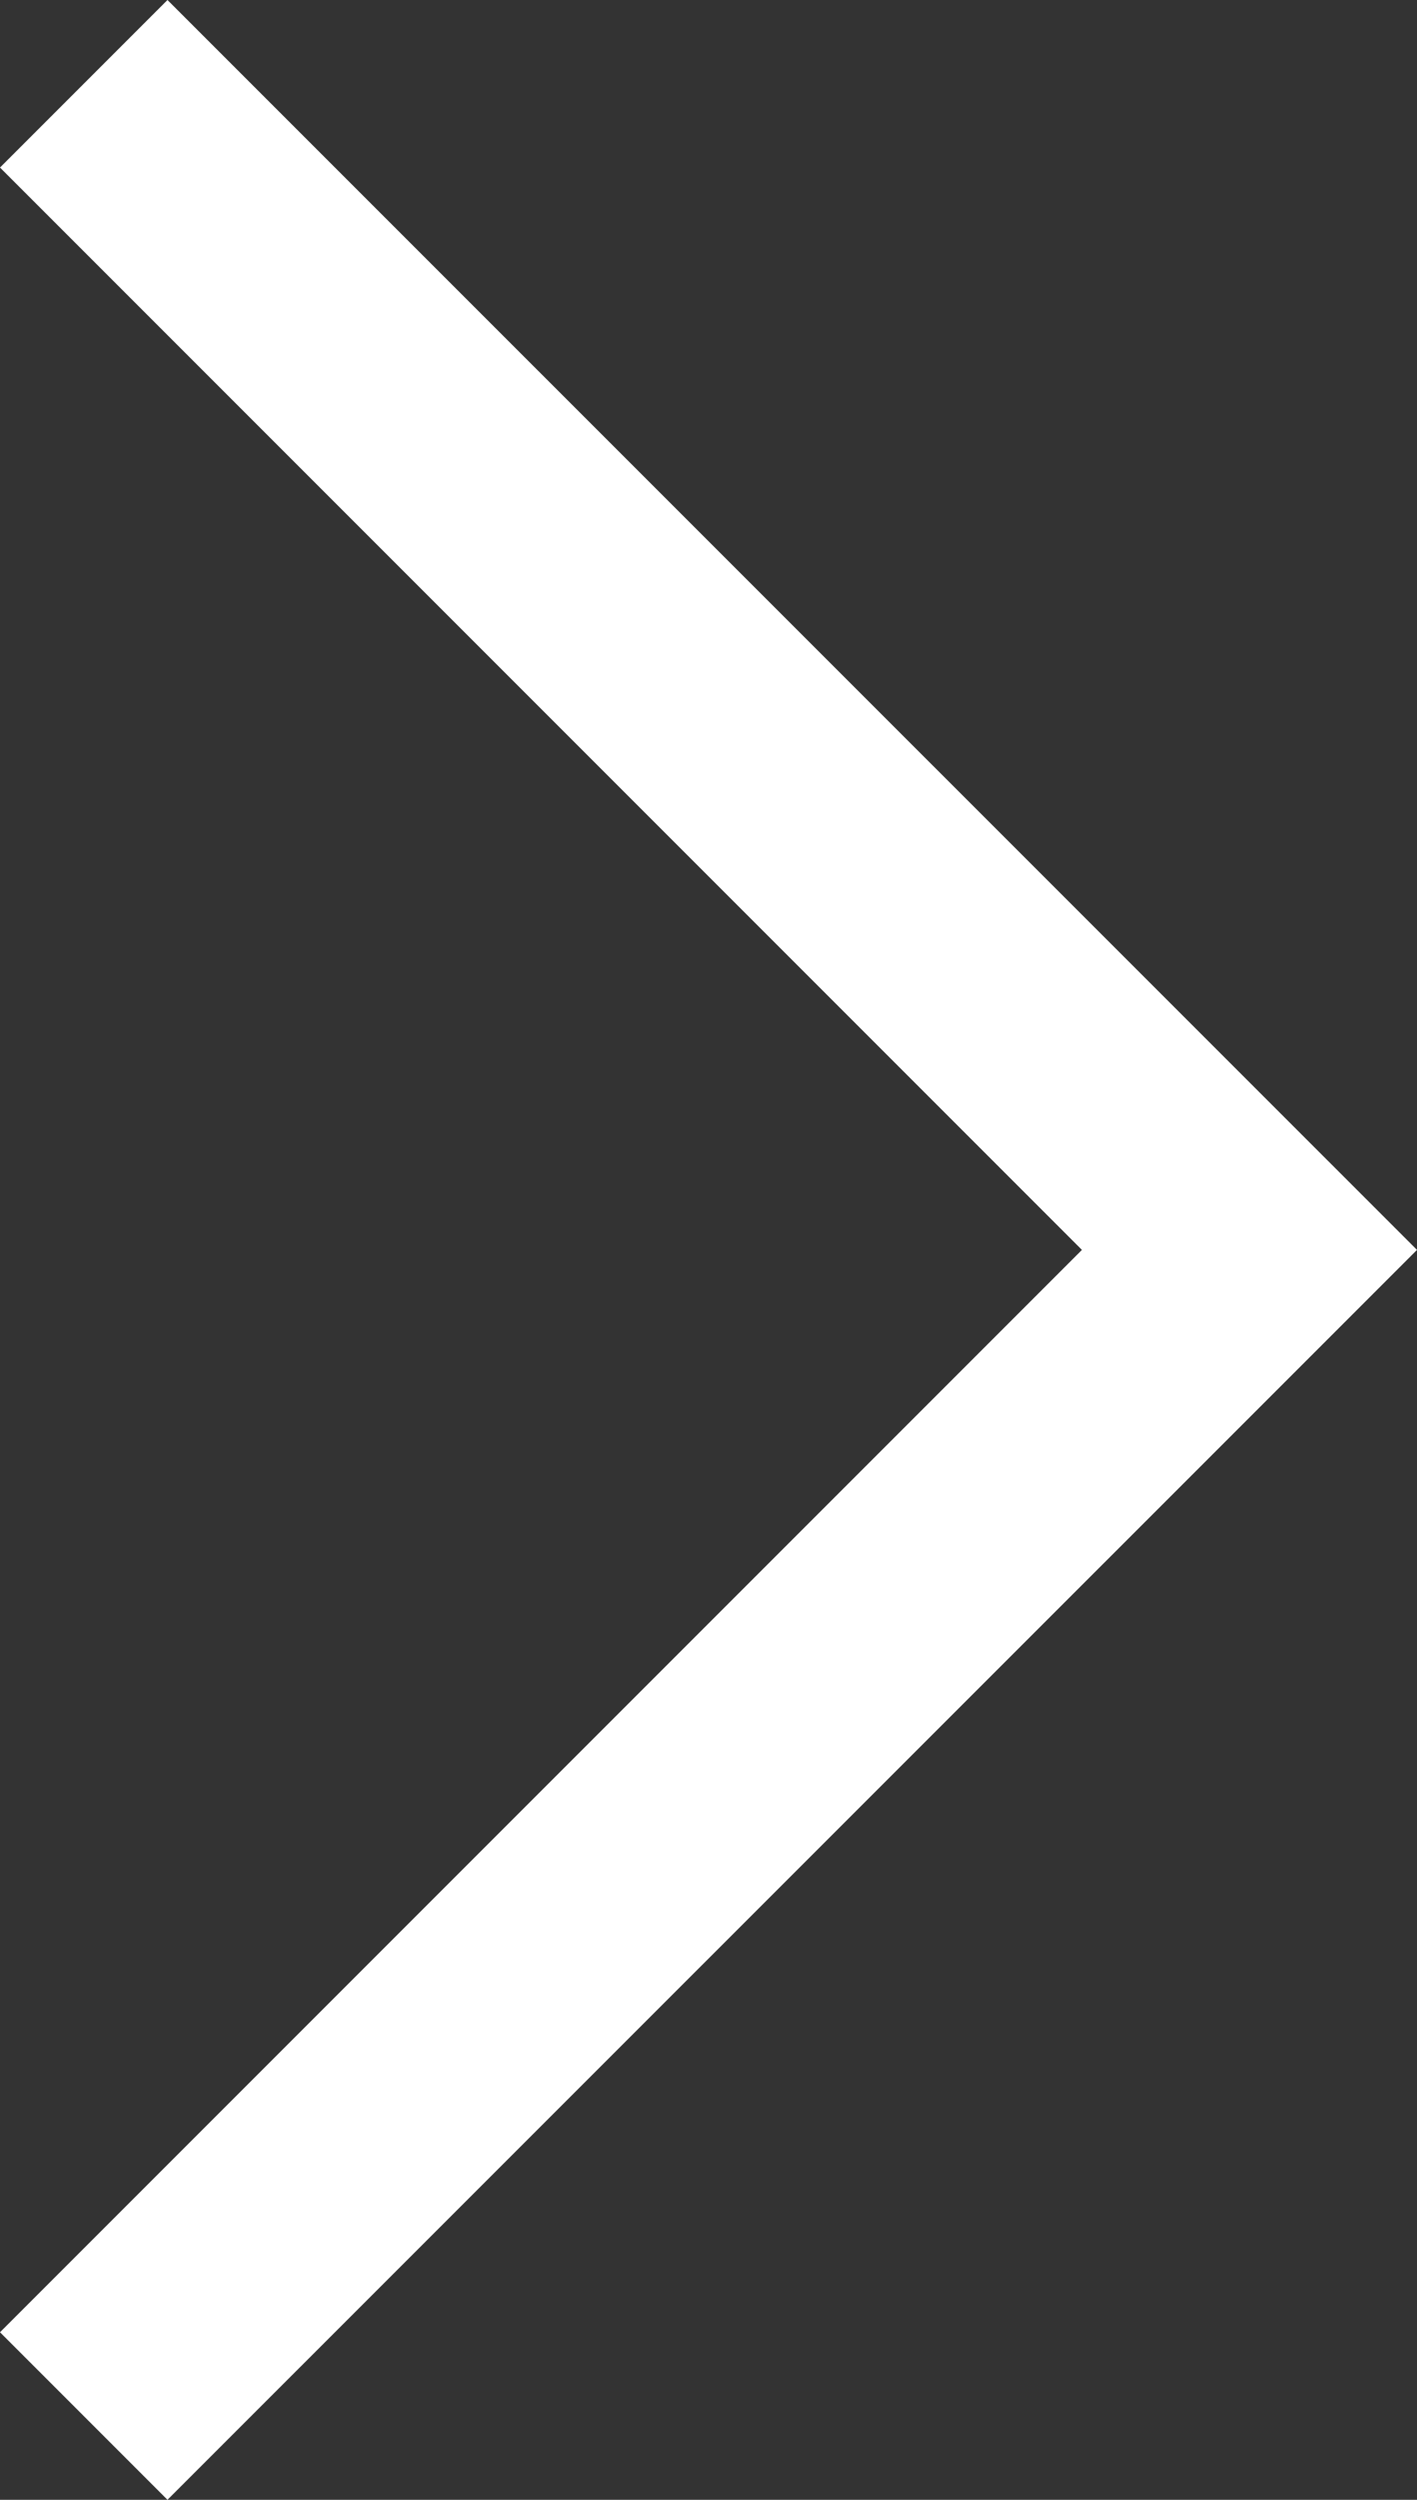 <!-- Generator: Adobe Illustrator 21.0.2, SVG Export Plug-In  -->
<svg version="1.1"
	 xmlns="http://www.w3.org/2000/svg" xmlns:xlink="http://www.w3.org/1999/xlink" xmlns:a="http://ns.adobe.com/AdobeSVGViewerExtensions/3.0/"
	 x="0px" y="0px" width="11.964px" height="21.098px" viewBox="0 0 11.964 21.098"
	 style="enable-background:new 0 0 11.964 21.098;" xml:space="preserve">
<rect x="0" y="0" width="11.964" height="21.098" fill="#333333" stroke="none"/>
<style type="text/css">
	.st0{fill:#FFFFFF;}
</style>
<defs>
</defs>
<polygon class="st0" points="1.414,21.098 0,19.684 9.135,10.549 0,1.414 1.414,0 11.964,10.549 "/>
</svg>